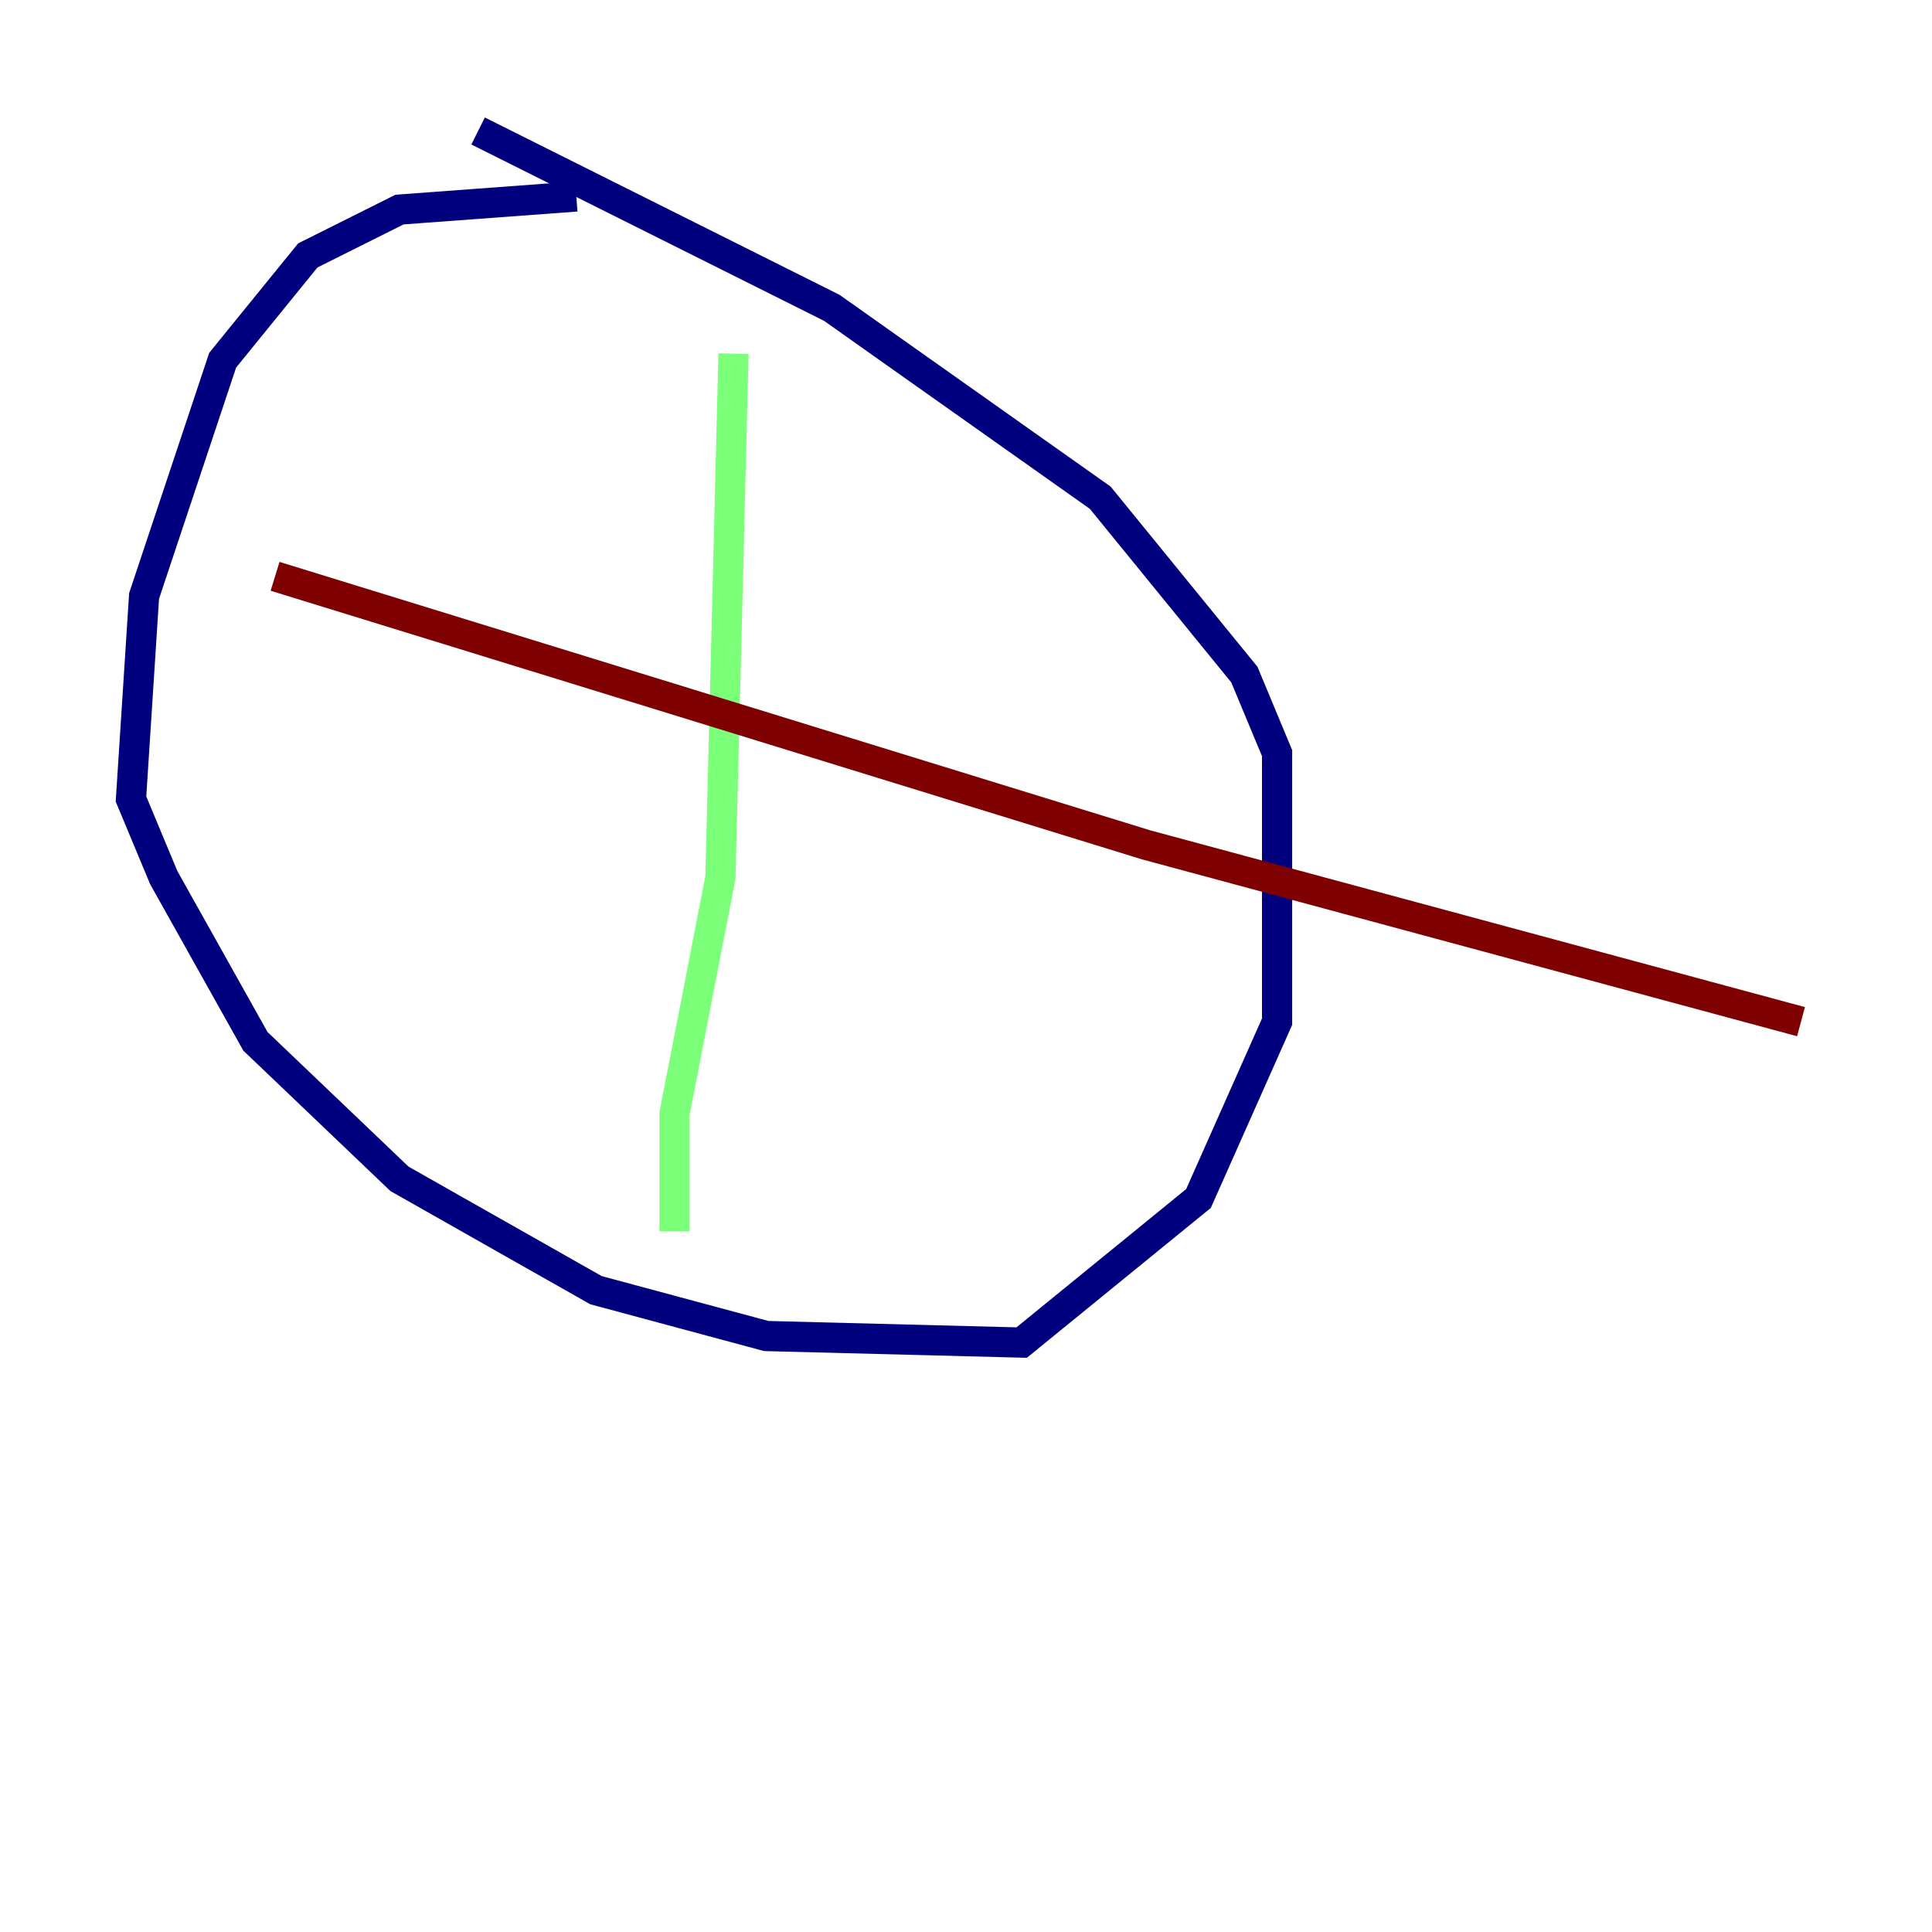<?xml version="1.0" encoding="utf-8" ?>
<svg baseProfile="tiny" height="128" version="1.2" viewBox="0,0,128,128" width="128" xmlns="http://www.w3.org/2000/svg" xmlns:ev="http://www.w3.org/2001/xml-events" xmlns:xlink="http://www.w3.org/1999/xlink"><defs /><polyline fill="none" points="38.183,13.017 26.468,13.885 20.393,16.922 14.752,23.864 9.546,39.485 8.678,52.936 10.848,58.142 16.922,68.99 26.468,78.102 39.485,85.478 50.766,88.515 67.688,88.949 79.403,79.403 84.61,67.688 84.61,49.898 82.441,44.691 72.895,32.976 55.105,20.393 31.675,8.678" stroke="#00007f" stroke-width="2" /><polyline fill="none" points="48.597,23.43 47.729,58.142 44.691,73.763 44.691,81.573" stroke="#7cff79" stroke-width="2" /><polyline fill="none" points="18.224,38.183 75.932,55.973 119.322,67.688" stroke="#7f0000" stroke-width="2" /></svg>